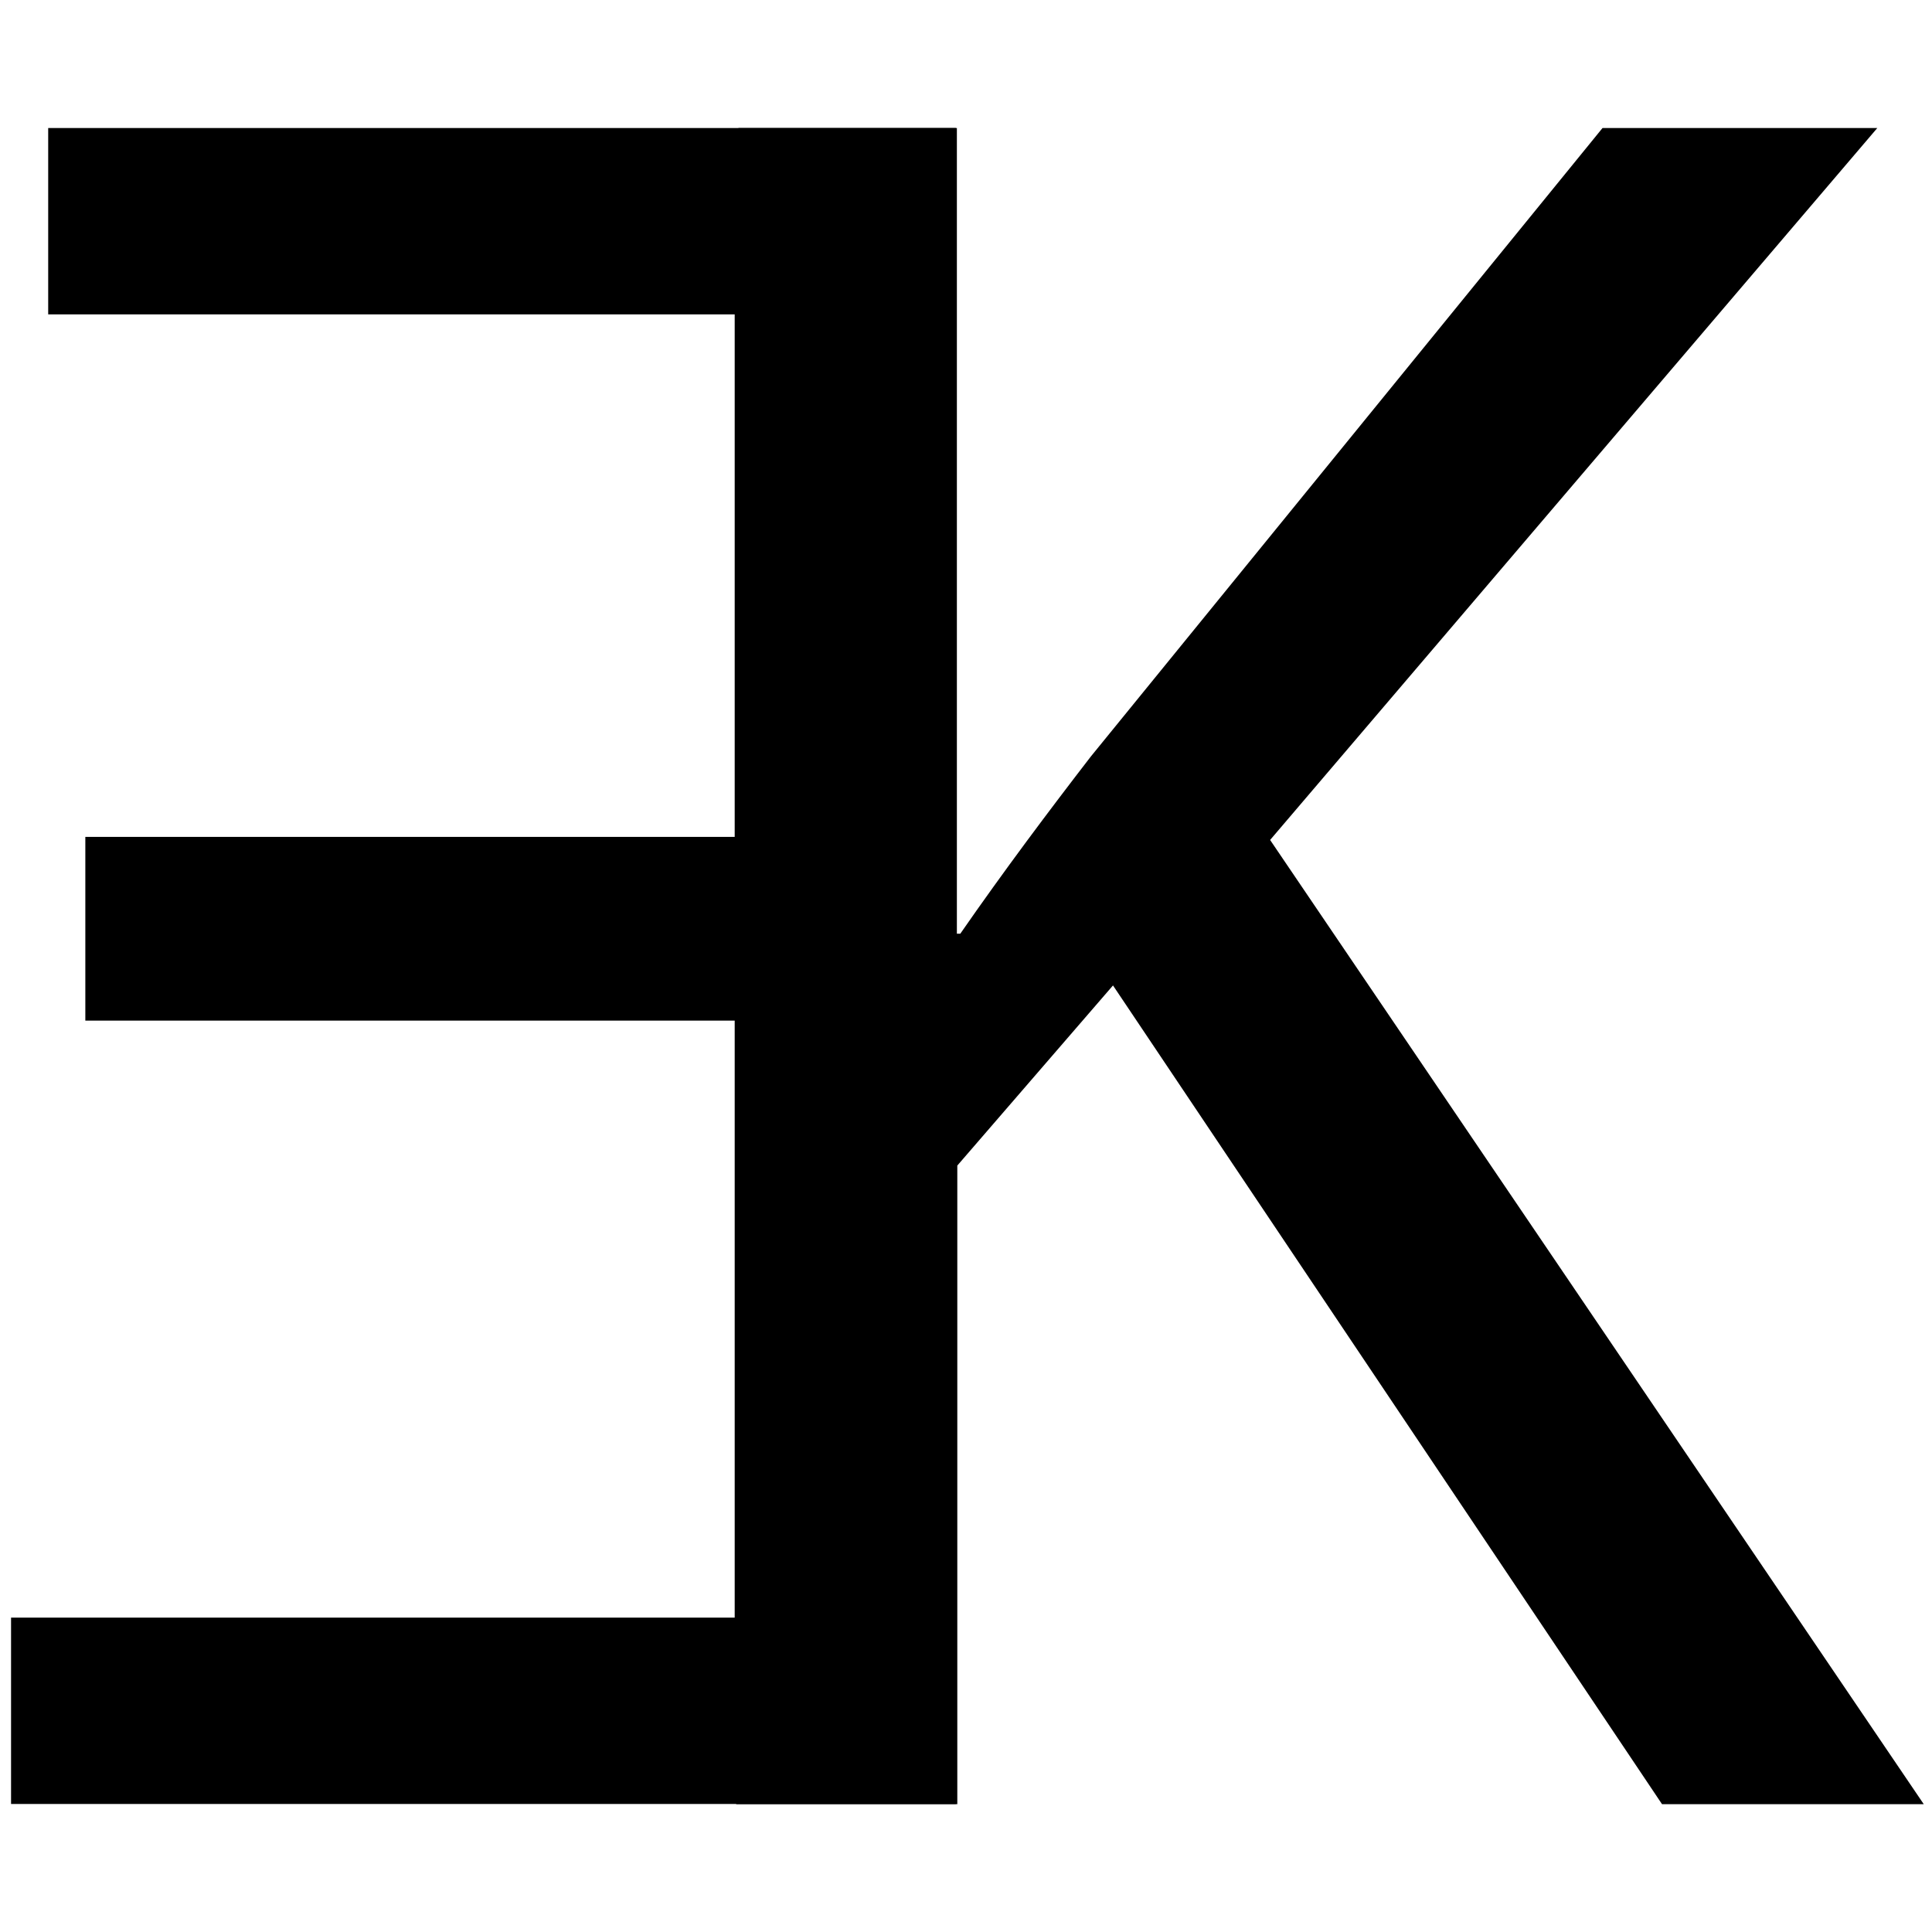 <?xml version="1.0" encoding="UTF-8"?><svg id="Layer_1" xmlns="http://www.w3.org/2000/svg" viewBox="0 0 90 90"><defs><style>.cls-1{stroke:#000;stroke-miterlimit:10;stroke-width:.25px;}</style></defs><path class="cls-1" d="m4.1,39.11h30.25V14.52H2.37V6.09h42.03v77.82H.64v-8.43h33.71v-28.06H4.1v-8.31Z"/><path class="cls-1" d="m34.4,6.09h10.05v37.53h.35c2.08-3,4.16-5.77,6.12-8.31l23.79-29.22h12.47l-28.17,33.03,30.37,44.8h-11.89l-25.63-38.22-7.39,8.55v29.67h-10.05V6.09Z"/></svg>